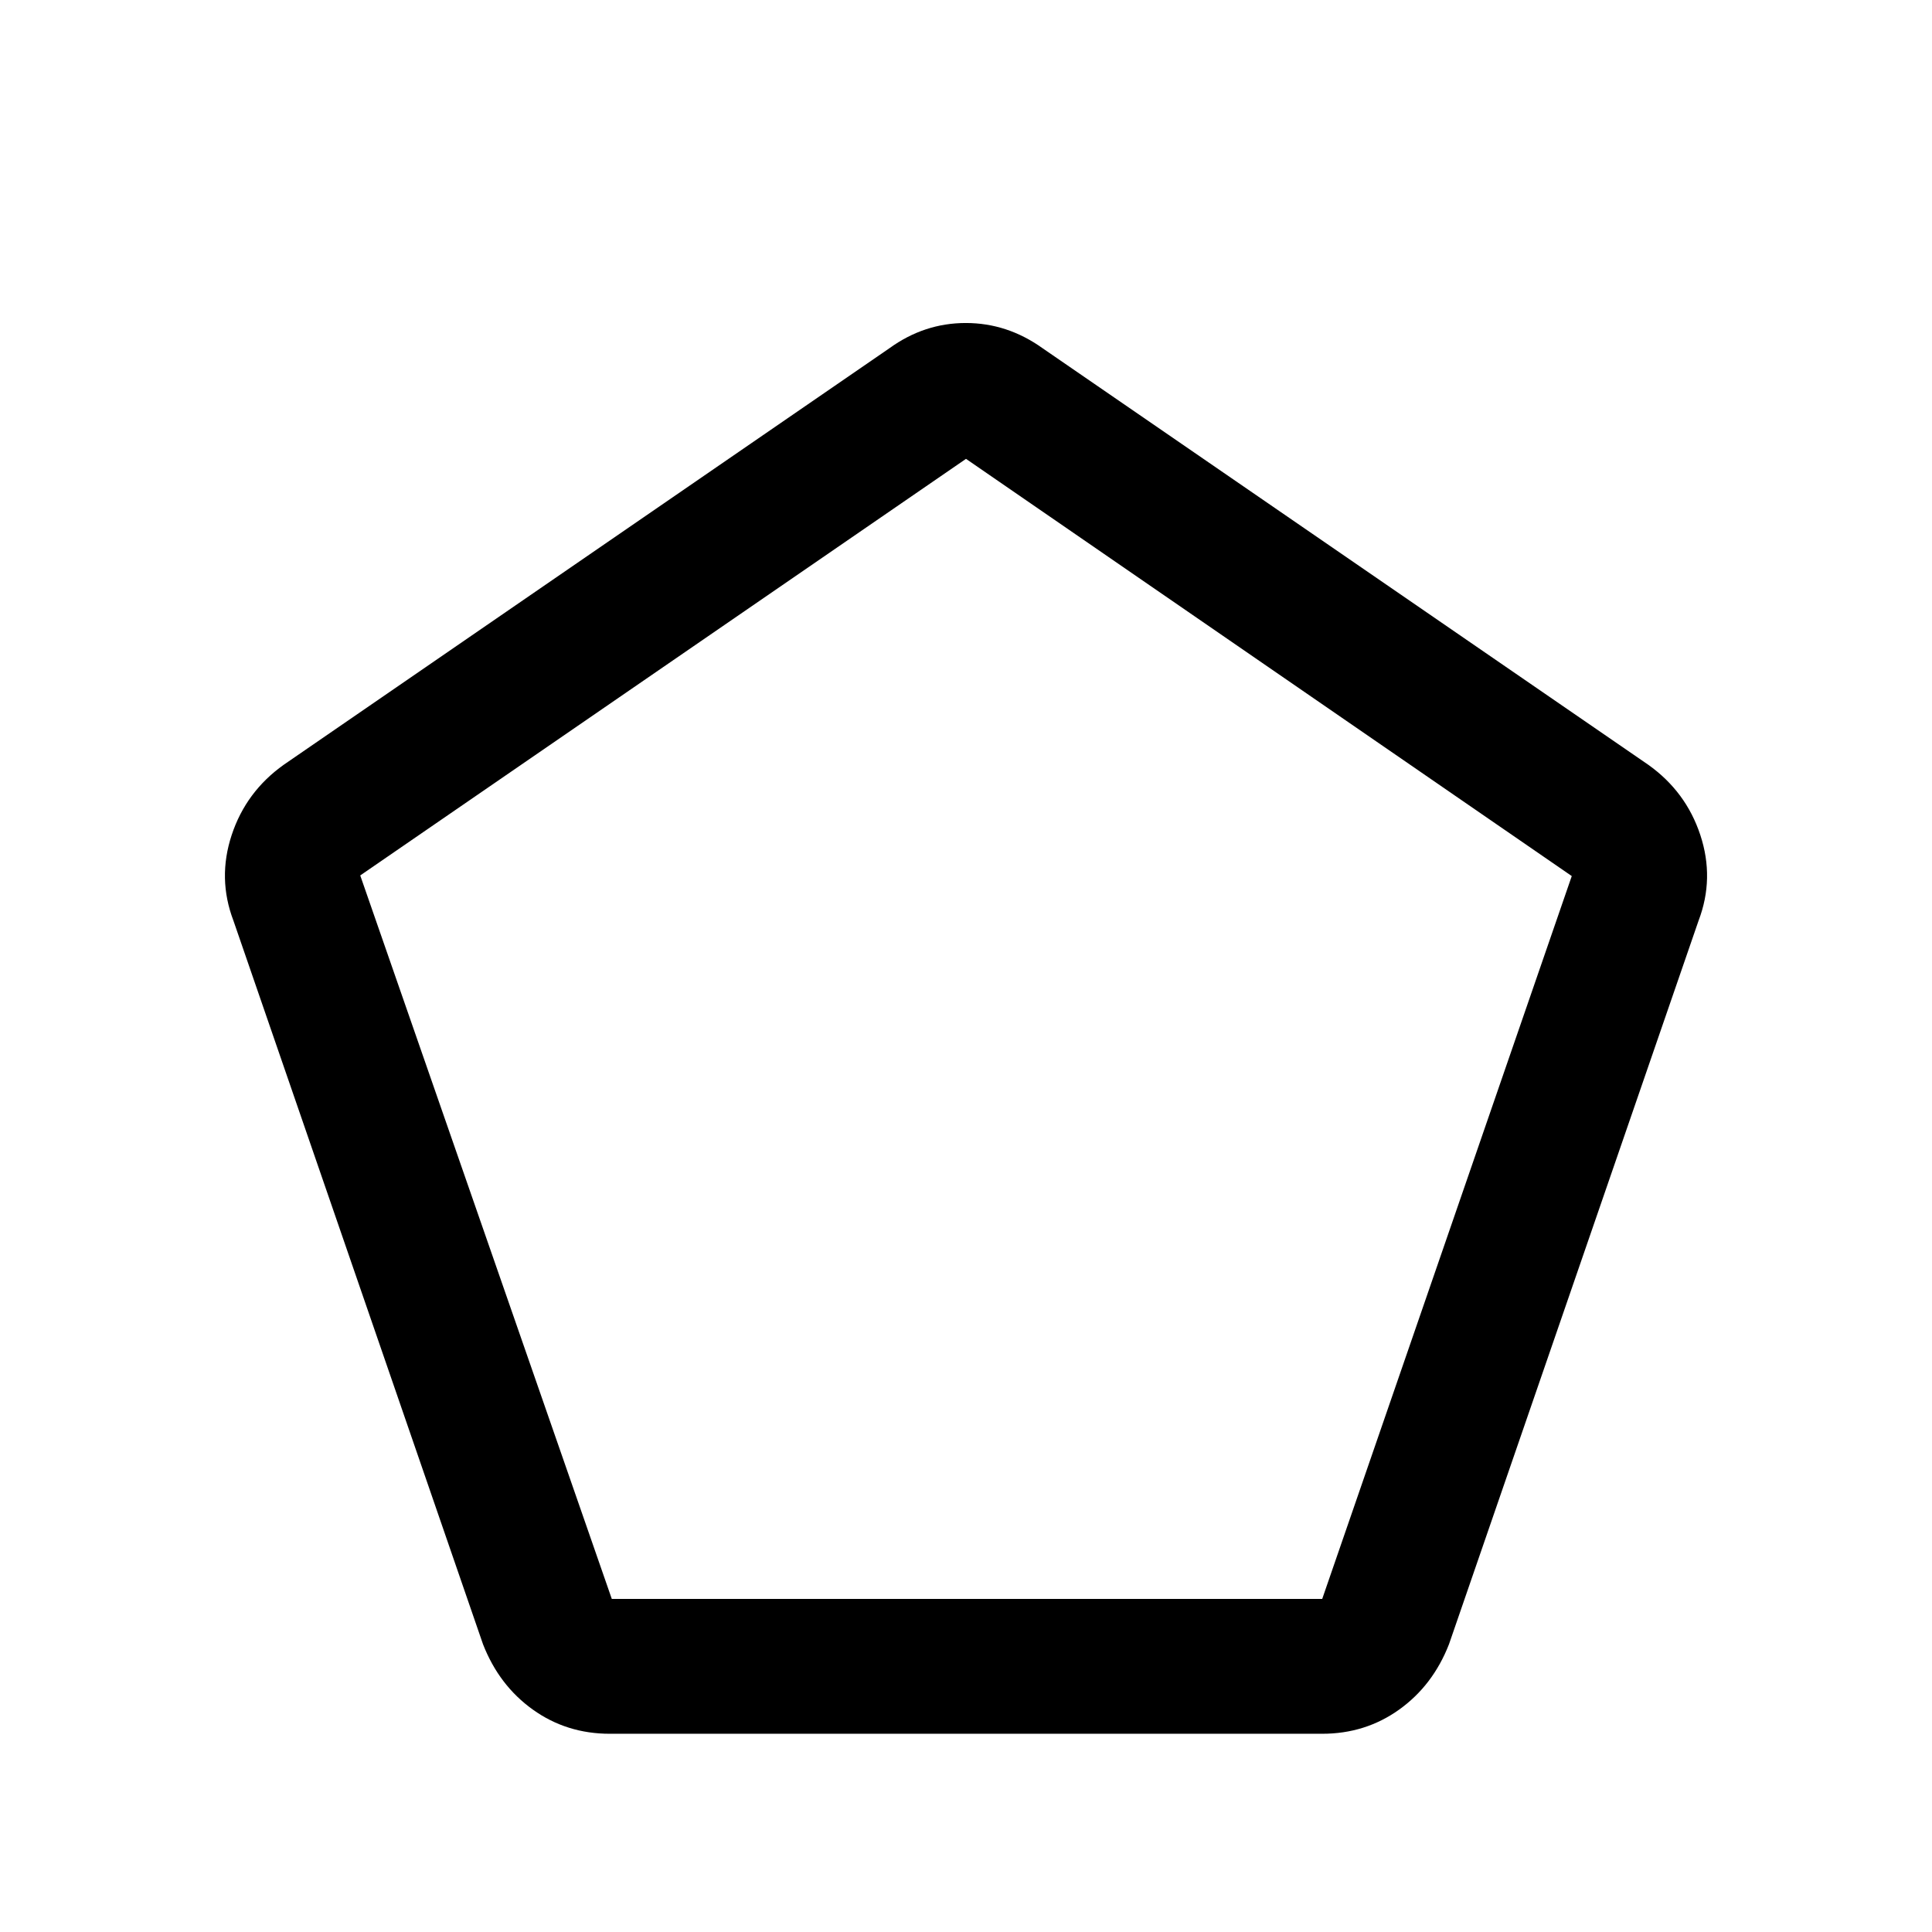 <svg xmlns="http://www.w3.org/2000/svg" height="20" viewBox="0 -960 960 960" width="20"><path d="M304-165.5h353l124-359.19L480-732 179-525l125 359.5Zm-1 67q-21.44 0-38.22-12Q248-122.5 240-143L116-502.5q-8-21-.88-42.58Q122.24-566.65 141-580l301-207q17.3-12.5 37.9-12.5 20.6 0 38.1 12.5l301 207q18.76 13.35 25.88 34.92Q852-523.5 844-502.5L720-143q-8 20.5-24.78 32.5T657-98.5H303Zm177-351Z"/></svg>